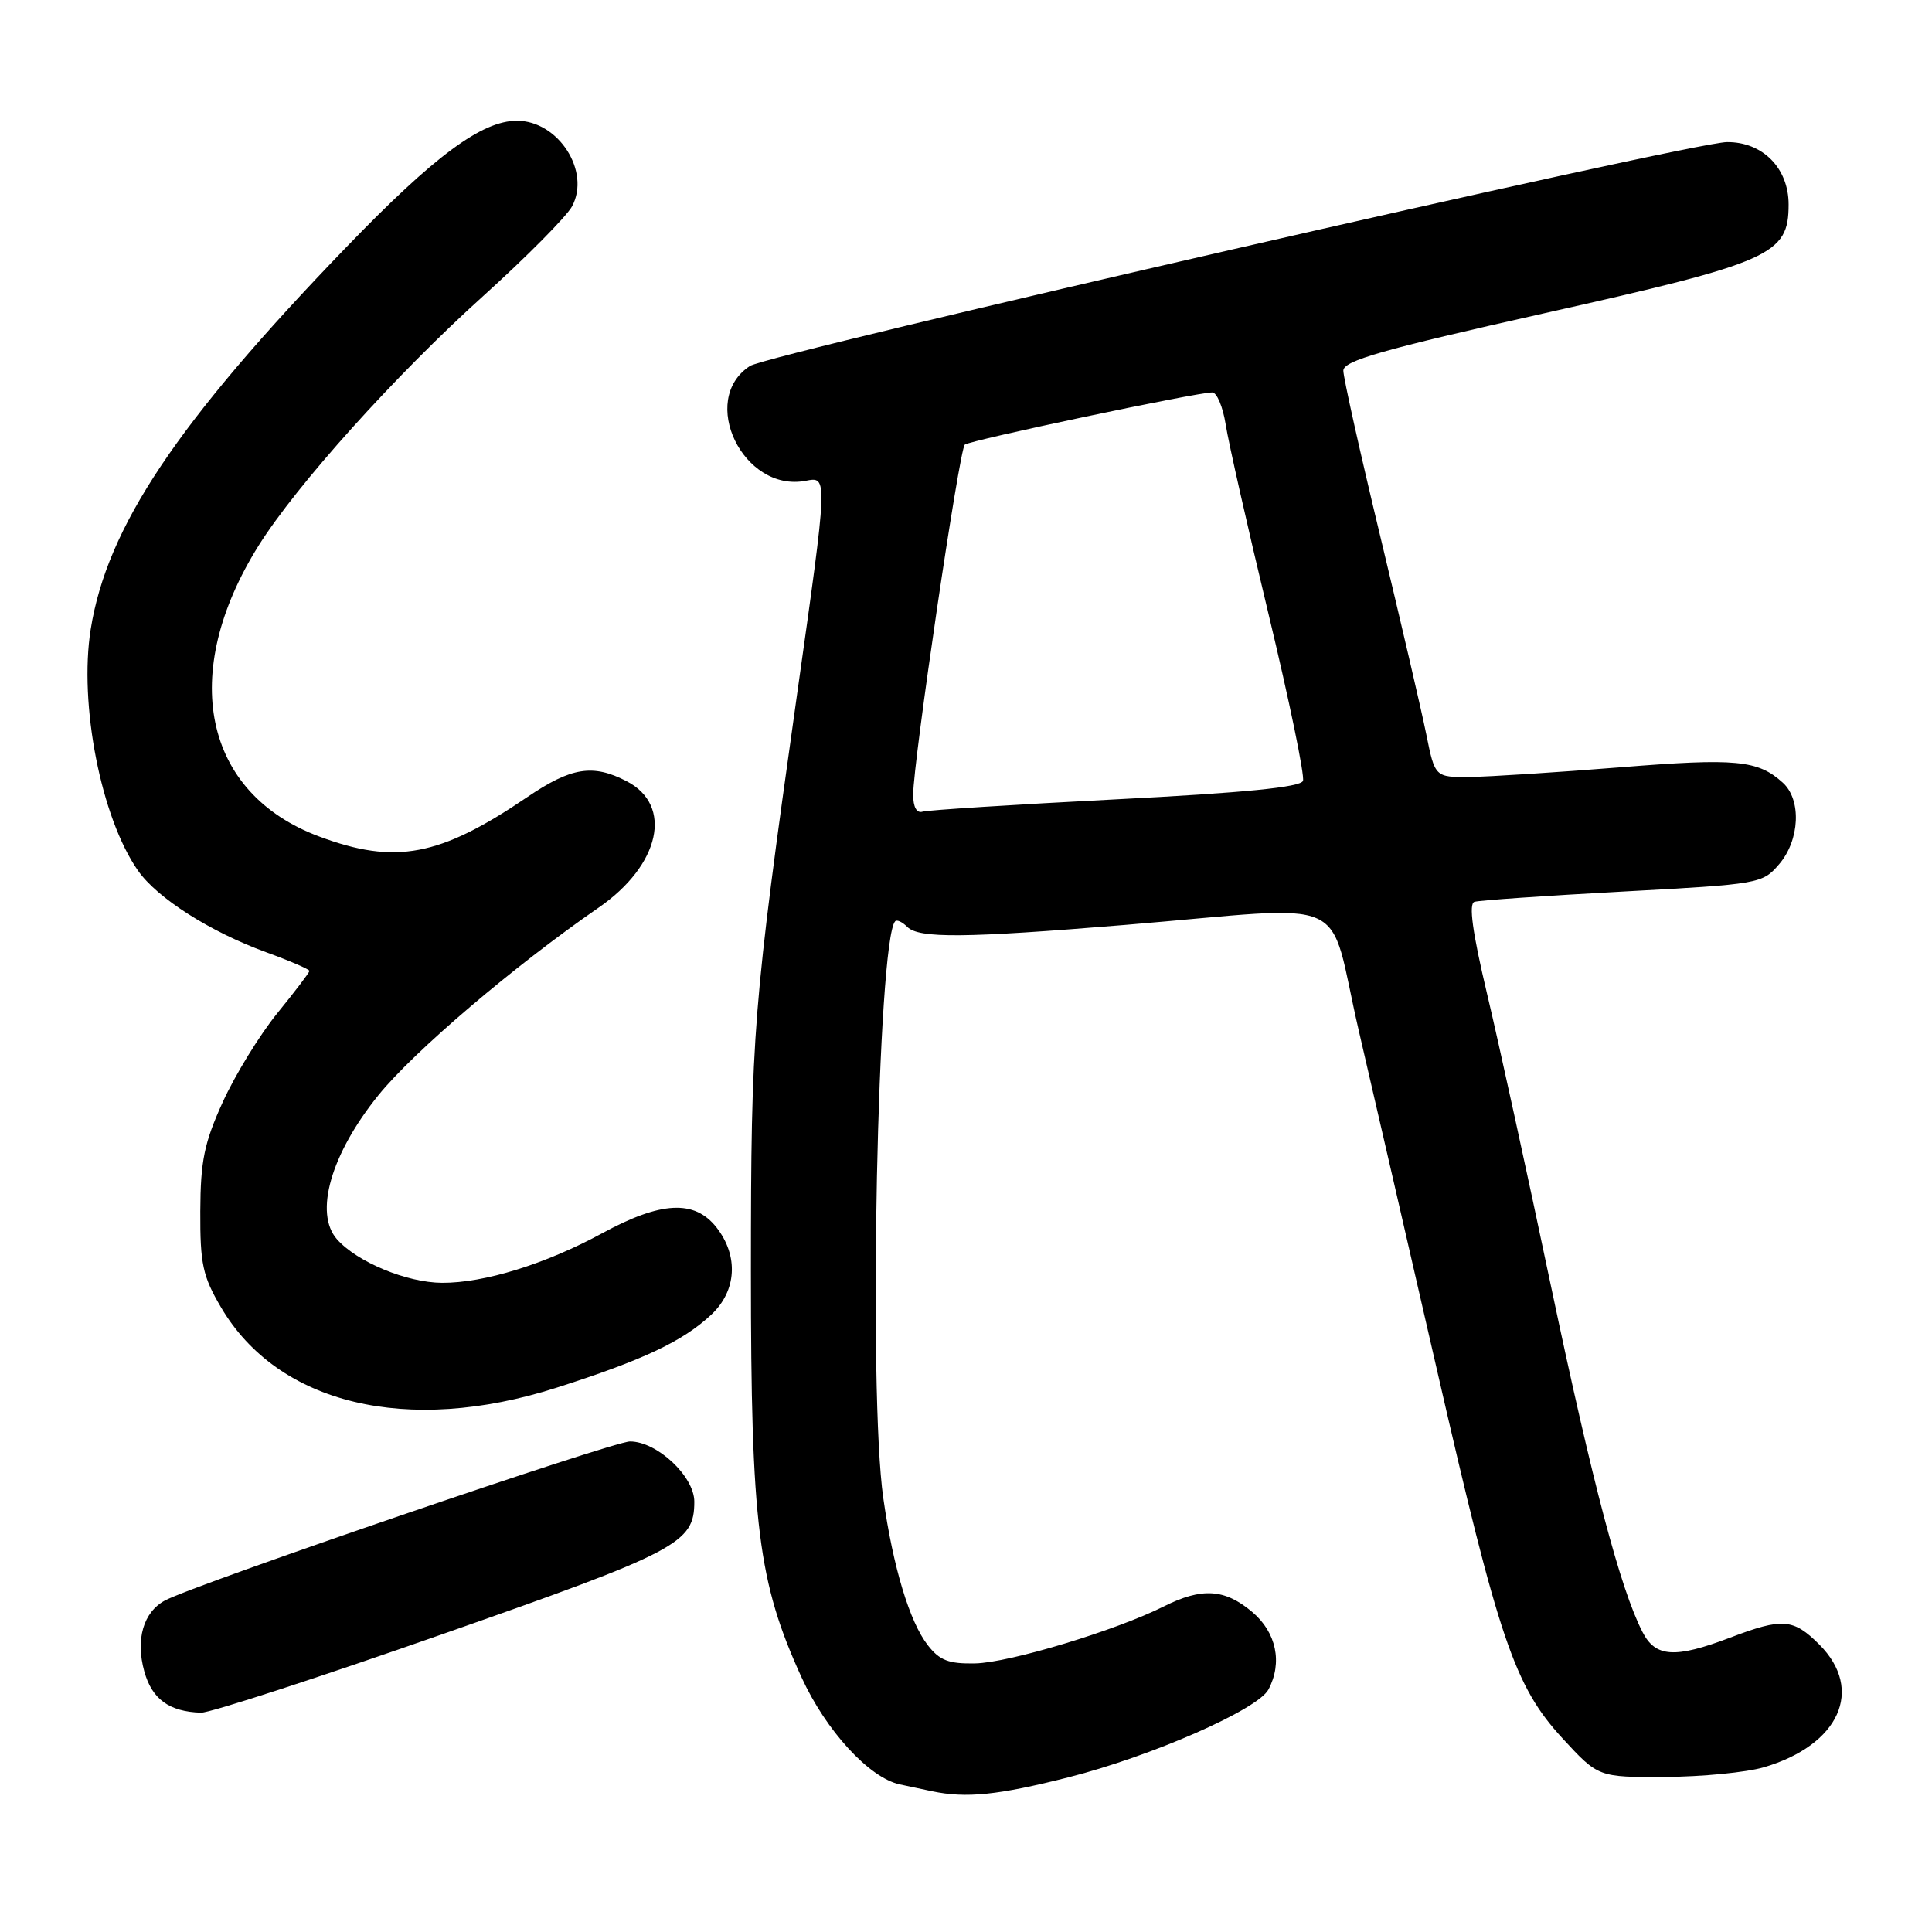 <?xml version="1.0" encoding="UTF-8" standalone="no"?>
<!DOCTYPE svg PUBLIC "-//W3C//DTD SVG 1.1//EN" "http://www.w3.org/Graphics/SVG/1.1/DTD/svg11.dtd" >
<svg xmlns="http://www.w3.org/2000/svg" xmlns:xlink="http://www.w3.org/1999/xlink" version="1.1" viewBox="0 0 256 256">
 <g >
 <path fill="currentColor"
d=" M 141.55 235.51 C 152.54 232.73 166.64 226.54 168.07 223.88 C 169.97 220.32 169.13 216.29 165.92 213.59 C 162.28 210.52 159.25 210.33 154.21 212.86 C 147.85 216.05 133.74 220.32 129.21 220.41 C 125.72 220.48 124.51 220.02 122.94 218.00 C 120.53 214.91 118.35 207.69 117.04 198.50 C 115.03 184.44 116.28 124.55 118.62 122.07 C 118.85 121.83 119.57 122.17 120.22 122.82 C 121.76 124.36 127.83 124.31 149.04 122.56 C 179.88 120.01 175.78 118.16 180.04 136.54 C 182.08 145.32 186.74 165.55 190.40 181.50 C 198.62 217.34 200.70 223.44 207.02 230.32 C 211.79 235.50 211.79 235.50 220.64 235.45 C 225.51 235.43 231.39 234.85 233.70 234.18 C 243.72 231.25 247.05 223.90 241.08 217.92 C 237.62 214.46 236.20 214.35 229.24 217.00 C 221.94 219.77 219.36 219.61 217.64 216.25 C 214.72 210.57 211.05 196.68 205.53 170.50 C 202.41 155.65 198.59 138.18 197.04 131.67 C 195.10 123.50 194.59 119.74 195.37 119.50 C 195.99 119.30 204.82 118.69 214.99 118.14 C 233.16 117.16 233.52 117.10 235.74 114.52 C 238.49 111.32 238.73 105.97 236.23 103.71 C 232.92 100.71 230.05 100.44 214.74 101.67 C 206.36 102.34 197.39 102.92 194.82 102.95 C 190.14 103.00 190.14 103.00 188.98 97.25 C 188.34 94.09 185.60 82.33 182.91 71.13 C 180.21 59.92 178.00 50.02 178.00 49.12 C 178.00 47.80 183.10 46.34 204.71 41.49 C 234.78 34.75 237.00 33.76 237.00 27.09 C 237.00 22.27 233.55 18.79 228.83 18.83 C 224.01 18.87 101.90 46.86 99.37 48.50 C 92.51 52.96 98.48 65.29 106.75 63.71 C 109.71 63.14 109.72 62.93 105.58 92.26 C 99.76 133.60 99.51 136.75 99.50 168.50 C 99.50 202.07 100.45 209.65 106.22 222.28 C 109.45 229.33 115.18 235.57 119.22 236.44 C 120.48 236.70 122.40 237.11 123.50 237.35 C 128.03 238.30 132.24 237.87 141.55 235.51 Z  M 58.64 216.53 C 89.87 205.59 92.00 204.47 92.00 198.98 C 92.00 195.62 87.06 191.00 83.48 191.00 C 81.20 191.00 25.89 209.92 21.86 212.07 C 19.00 213.61 17.94 217.22 19.12 221.47 C 20.14 225.15 22.42 226.81 26.64 226.94 C 27.82 226.97 42.22 222.29 58.64 216.53 Z  M 73.74 183.88 C 85.23 180.21 90.48 177.73 94.25 174.20 C 97.62 171.04 97.89 166.41 94.93 162.63 C 92.02 158.94 87.59 159.17 79.78 163.42 C 72.29 167.49 64.16 170.01 58.57 169.98 C 53.90 169.95 47.35 167.24 44.66 164.22 C 41.59 160.76 43.85 152.90 50.14 145.12 C 54.84 139.31 68.13 127.99 79.33 120.26 C 87.48 114.64 89.23 106.72 83.04 103.52 C 78.56 101.20 75.70 101.66 69.85 105.63 C 58.27 113.50 52.38 114.61 42.29 110.84 C 26.93 105.11 23.64 89.27 34.27 72.29 C 39.28 64.30 52.36 49.75 64.00 39.25 C 69.78 34.03 75.09 28.67 75.80 27.34 C 78.30 22.70 73.98 16.00 68.50 16.00 C 63.84 16.00 57.55 20.66 45.86 32.78 C 23.43 56.02 14.18 69.85 12.02 83.37 C 10.44 93.30 13.39 108.38 18.29 115.37 C 20.84 119.01 27.85 123.47 35.25 126.17 C 38.41 127.32 41.00 128.44 41.00 128.65 C 41.00 128.86 39.08 131.38 36.74 134.26 C 34.40 137.14 31.16 142.43 29.53 146.00 C 27.06 151.43 26.57 153.81 26.54 160.50 C 26.51 167.47 26.86 169.11 29.28 173.22 C 36.83 186.08 53.97 190.20 73.74 183.88 Z  M 121.00 105.30 C 121.00 101.02 127.11 59.55 127.84 58.92 C 128.50 58.34 158.54 52.00 160.63 52.00 C 161.24 52.00 162.04 53.91 162.41 56.25 C 162.77 58.59 165.33 69.90 168.09 81.38 C 170.85 92.87 172.90 102.81 172.65 103.47 C 172.33 104.31 164.90 105.05 147.84 105.92 C 134.45 106.61 122.94 107.34 122.25 107.55 C 121.47 107.79 121.00 106.95 121.00 105.30 Z "/>
</g>
</svg>